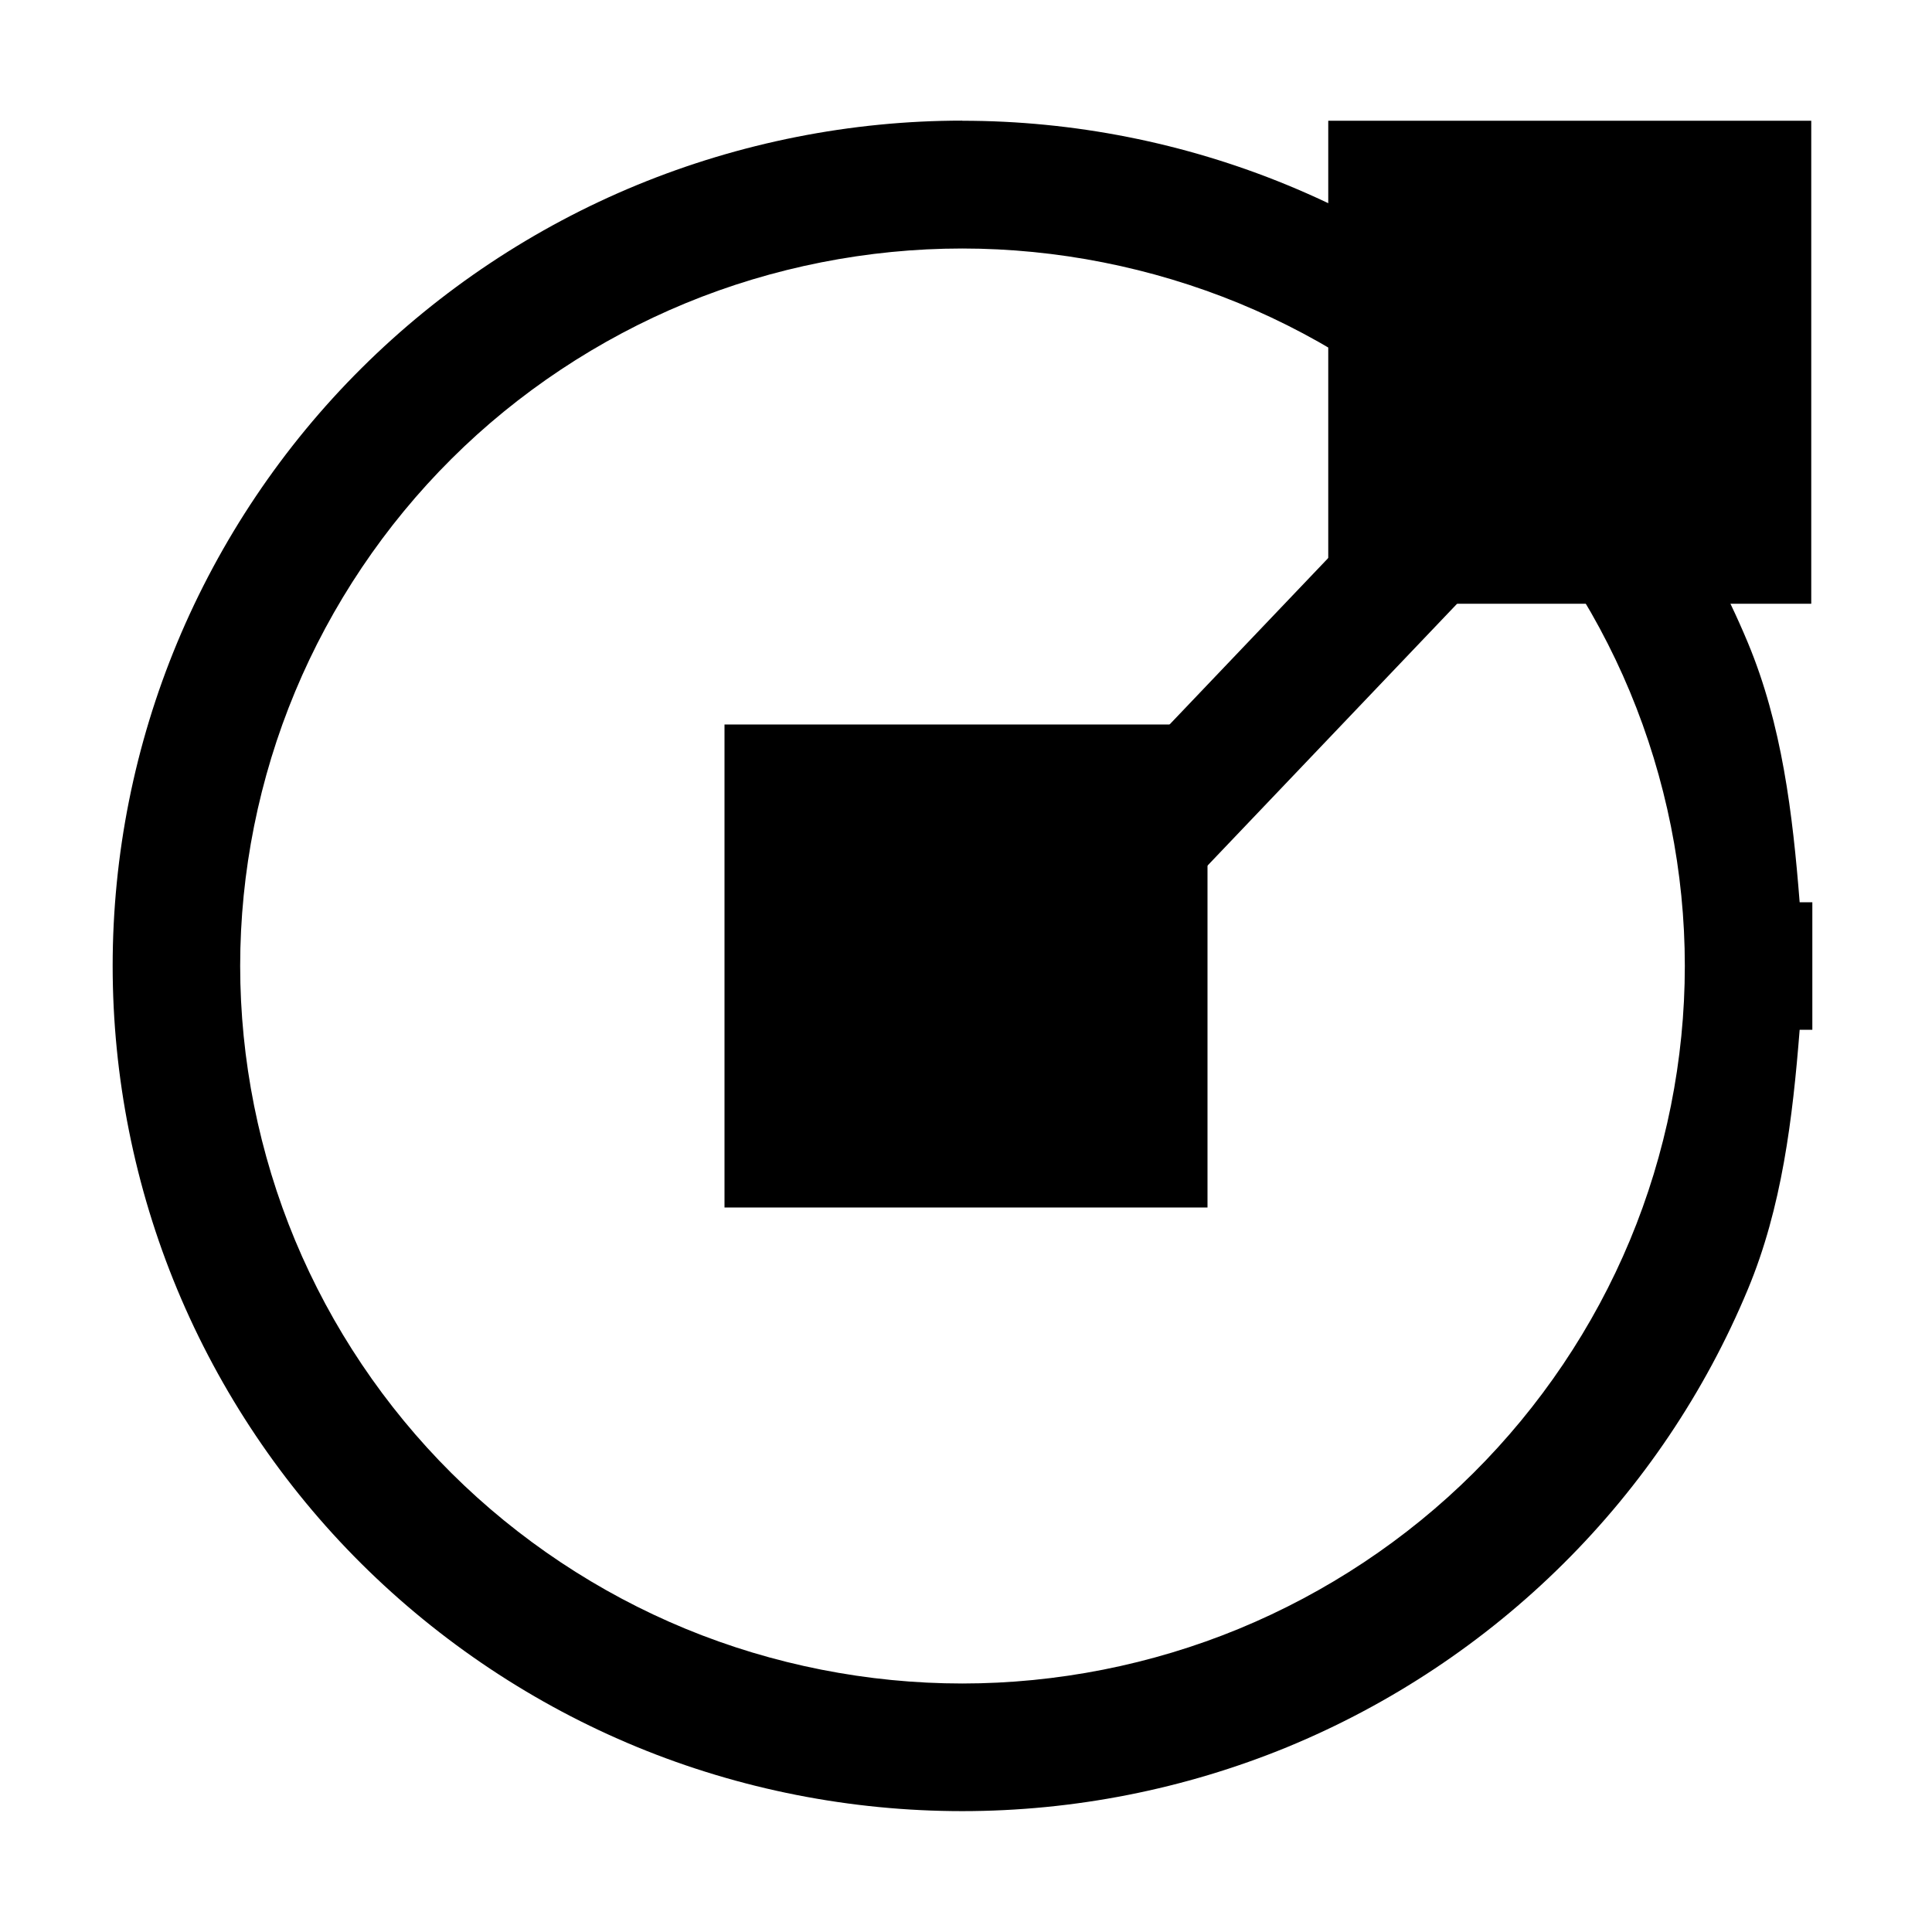 <?xml version='1.0' encoding='UTF-8'?>
<!-- Created with Inkscape (http://www.inkscape.org/) and export_objects.py -->
<svg xmlns:cc="http://creativecommons.org/ns#" xmlns:dc="http://purl.org/dc/elements/1.1/" xmlns:inkscape="http://www.inkscape.org/namespaces/inkscape" xmlns:rdf="http://www.w3.org/1999/02/22-rdf-syntax-ns#" xmlns:sodipodi="http://sodipodi.sourceforge.net/DTD/sodipodi-0.dtd" xmlns:xlink="http://www.w3.org/1999/xlink" xmlns="http://www.w3.org/2000/svg" version="1.1" id="svg1" width="16" height="16" viewBox="0 0 16 16" sodipodi:docname="draw-geometry-circle-from-radius-symbolic.svg"><sodipodi:namedview objecttolerance="10" gridtolerance="10" guidetolerance="10" id="namedview" showgrid="true" inkscape:zoom="7.5943519" inkscape:cx="11.375557" inkscape:cy="-22.568178" inkscape:window-width="1920" inkscape:window-height="1016" inkscape:window-x="0" inkscape:window-y="27" inkscape:window-maximized="1" inkscape:current-layer="layer1">
    <inkscape:grid type="xygrid" id="grid"/>
  </sodipodi:namedview>
  <g transform="translate(-559,-589.362)" id="draw-geometry-circle-from-radius" inkscape:label="00223">
      <path inkscape:connector-curvature="0" id="rect25622" d="m 559,589.362 h 16 v 16 h -16 z" style="opacity:0;fill:none"/>
      <path inkscape:connector-curvature="0" id="path25620" d="m 566.969,590.361 c -0.922,0 -1.842,0.183 -2.693,0.533 -0.852,0.351 -1.631,0.869 -2.283,1.518 -0.652,0.648 -1.172,1.424 -1.525,2.271 -0.353,0.847 -0.535,1.76 -0.535,2.678 0,0.917 0.182,1.832 0.535,2.68 0.353,0.848 0.873,1.623 1.525,2.271 0.652,0.648 1.431,1.167 2.283,1.518 0.852,0.351 1.771,0.531 2.693,0.531 0.922,0 1.841,-0.181 2.693,-0.531 0.852,-0.351 1.632,-0.869 2.285,-1.518 0.653,-0.648 1.174,-1.422 1.527,-2.27 0.284,-0.68 0.372,-1.419 0.43,-2.152 h 0.105 v -0.529 -0.527 h -0.105 c -0.058,-0.734 -0.146,-1.472 -0.43,-2.152 -0.354,-0.848 -0.875,-1.623 -1.527,-2.271 -0.653,-0.648 -1.433,-1.165 -2.285,-1.516 -0.852,-0.351 -1.771,-0.533 -2.693,-0.533 z m 0,1.059 c 0.783,0 1.568,0.156 2.291,0.453 0.723,0.298 1.388,0.739 1.941,1.289 0.553,0.55 0.998,1.21 1.297,1.928 0.299,0.718 0.455,1.495 0.455,2.271 0,0.777 -0.156,1.556 -0.455,2.273 -0.299,0.718 -0.744,1.378 -1.297,1.928 -0.553,0.55 -1.218,0.991 -1.941,1.289 -0.723,0.298 -1.508,0.453 -2.291,0.453 -0.783,-9e-5 -1.568,-0.155 -2.291,-0.453 -0.723,-0.298 -1.387,-0.74 -1.939,-1.289 -0.553,-0.55 -0.996,-1.21 -1.295,-1.928 -0.299,-0.718 -0.455,-1.497 -0.455,-2.273 0,-0.777 0.156,-1.554 0.455,-2.271 0.299,-0.718 0.742,-1.378 1.295,-1.928 0.552,-0.55 1.217,-0.991 1.939,-1.289 0.723,-0.298 1.508,-0.453 2.291,-0.453 z" style="opacity:1"/>
      <path inkscape:connector-curvature="0" id="rect25624" d="m 565,595.362 h 4 v 4 h -4 z" style="opacity:1"/>
      <path inkscape:connector-curvature="0" id="rect25628" d="m 570,590.362 h 4 v 4 h -4 z" style="opacity:1"/>
      <path inkscape:connector-curvature="0" id="rect25635" d="m 823.449,-14.467 h 1.035 v 7.243 h -1.035 z" style="opacity:1" transform="matrix(0.683,0.731,-0.69,0.724,0,0)"/>
    </g>
    </svg>
